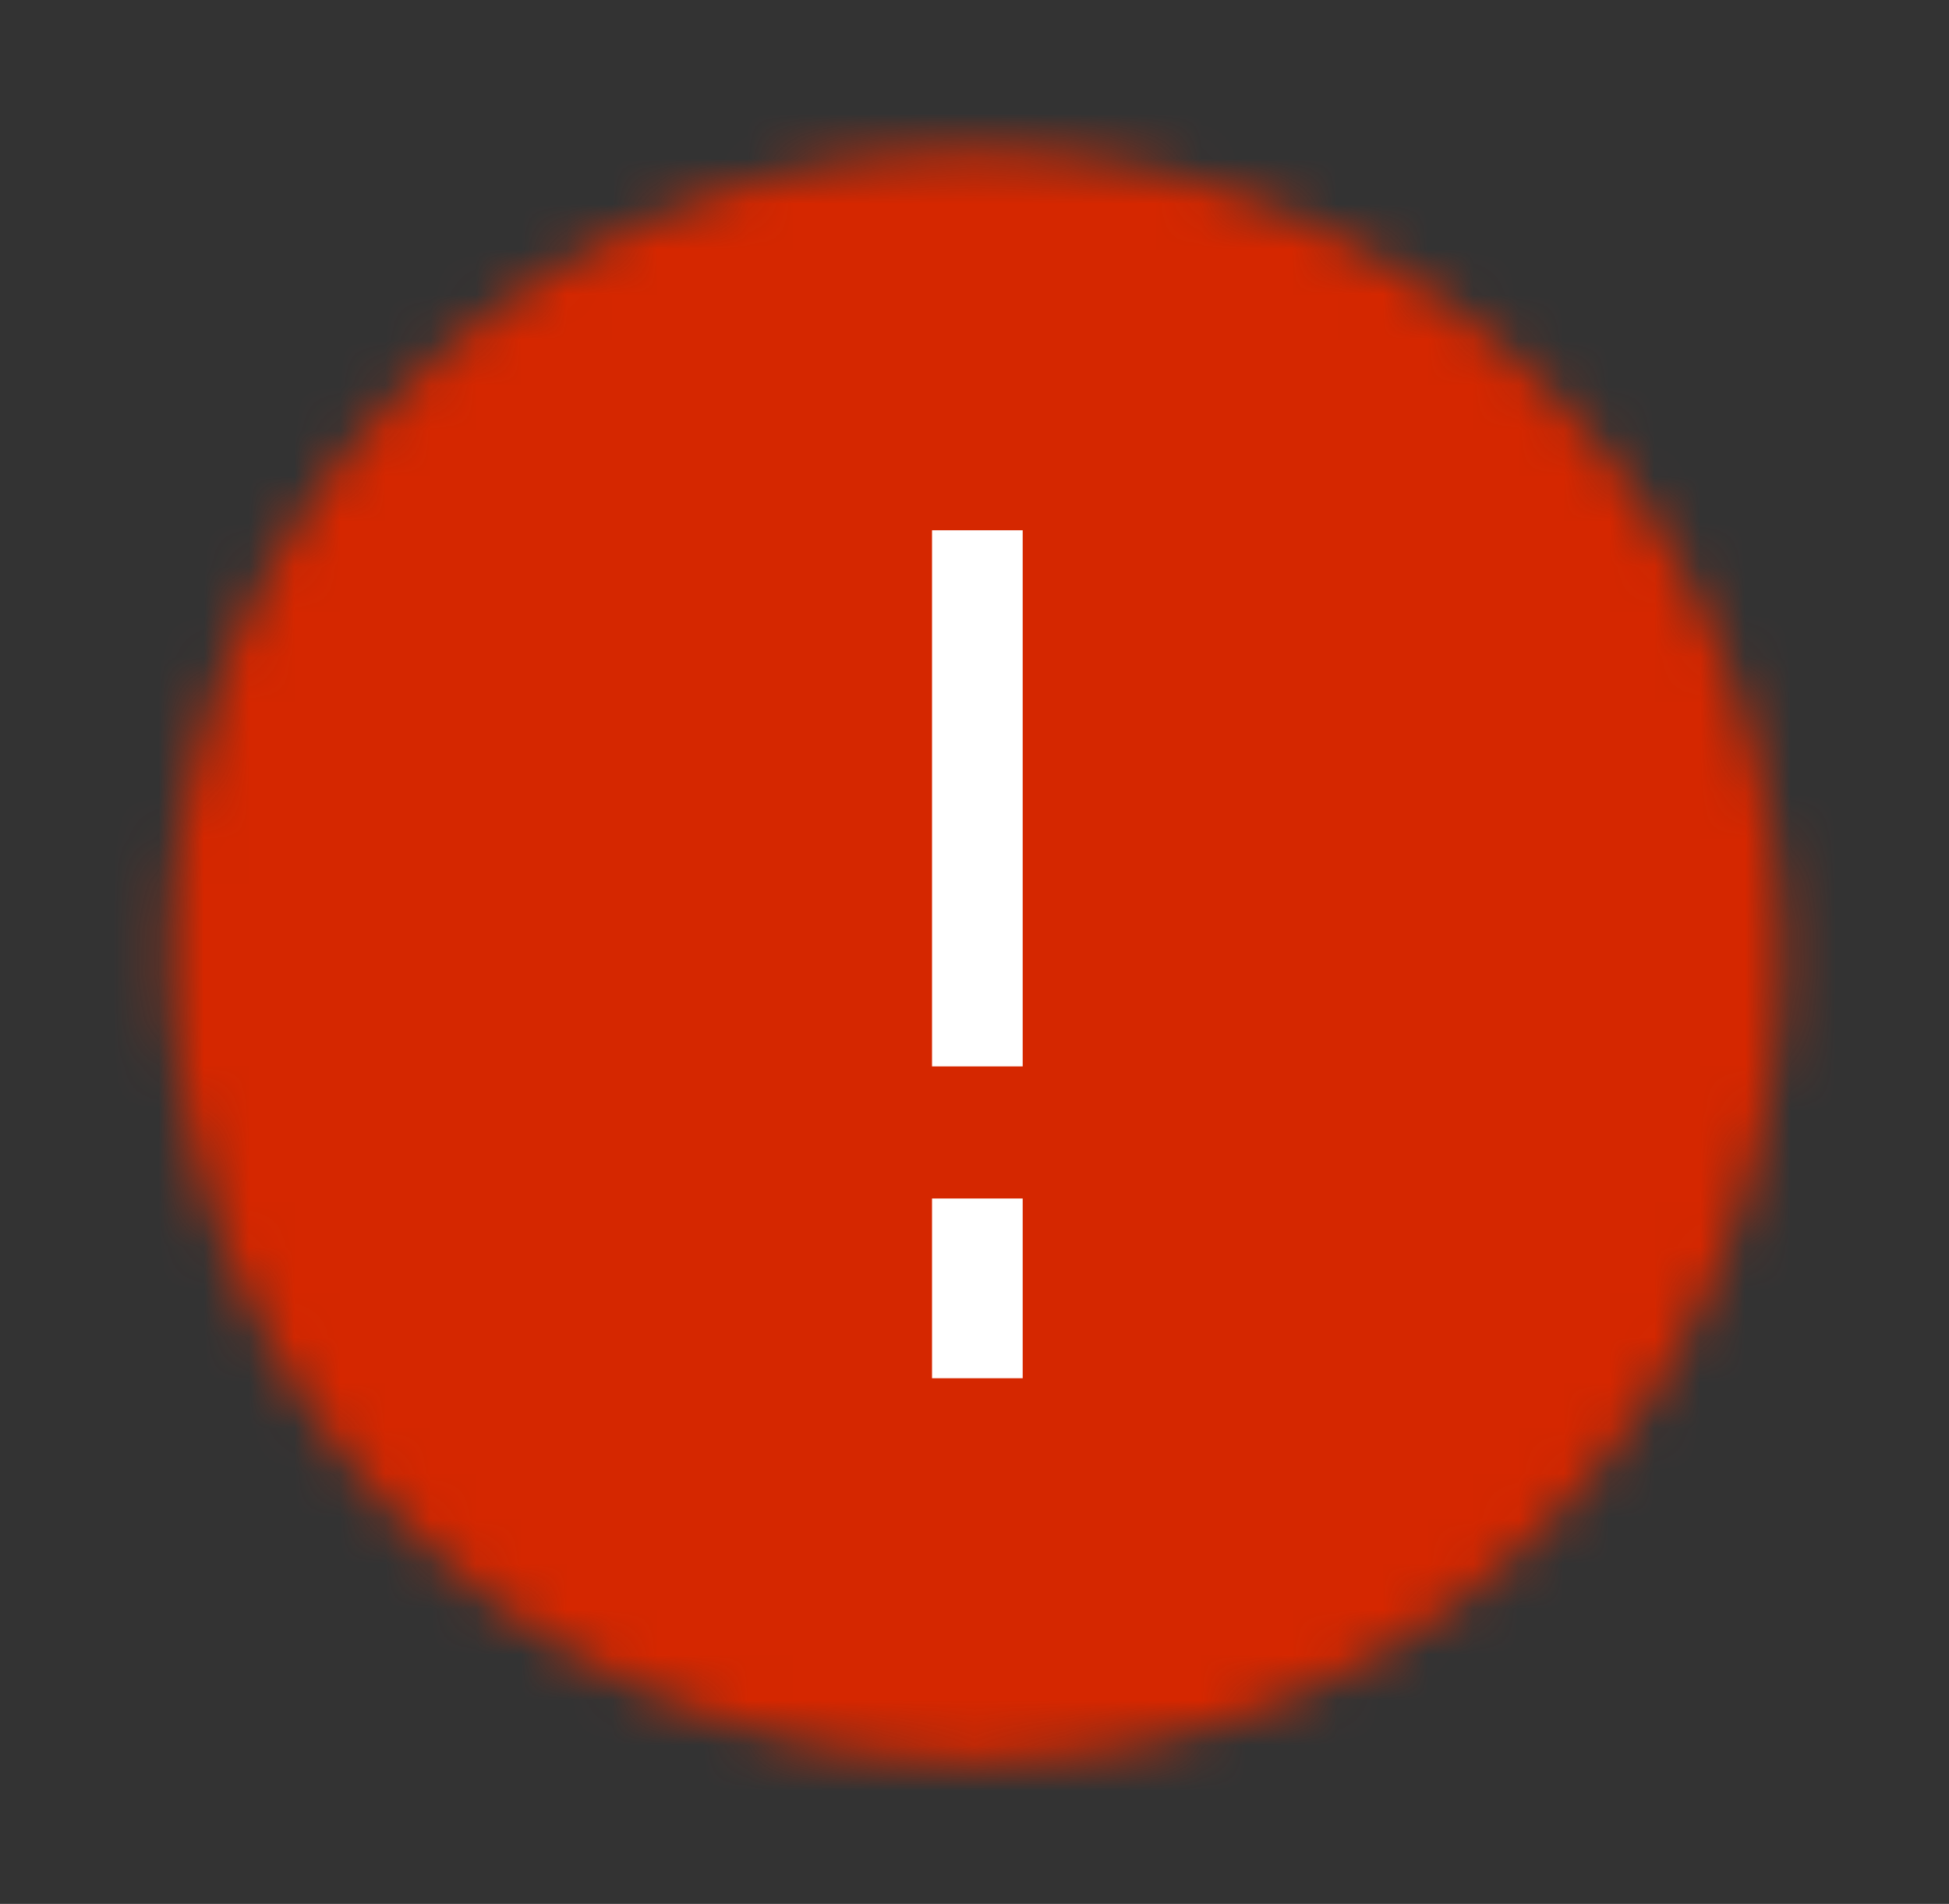<svg xmlns="http://www.w3.org/2000/svg" width="43" height="42" fill="none"><rect width="100%" height="100%" fill="#333333" stroke="none"/><g clip-path="url(#a)"><mask id="b" width="43" height="42" x="0" y="0" maskUnits="userSpaceOnUse" style="mask-type:luminance"><path fill="#fff" d="M42.5 0H.5v42h42V0Z"/></mask><g mask="url(#b)"><mask id="c" width="43" height="42" x="0" y="0" maskUnits="userSpaceOnUse" style="mask-type:luminance"><path fill="#fff" d="M42.5 0H.5v42h42V0Z"/></mask><g mask="url(#c)"><mask id="d" width="37" height="36" x="3" y="3" maskUnits="userSpaceOnUse" style="mask-type:luminance"><path fill="#fff" d="M3.787 21.096a17.748 17.748 0 1 0 35.497-.001 17.748 17.748 0 0 0-35.497 0Z"/></mask><g mask="url(#d)"><path fill="#D52700" d="M2.01 40.62h39.05V1.57H2.01V40.62Z"/></g><path stroke="#fff" stroke-linecap="square" stroke-miterlimit="10" stroke-width="2" d="M21.563 12.698v9.827M21.563 27.439v1.965"/></g></g></g><defs><clipPath id="a"><path fill="#fff" d="M.5 0h42v42H.5z"/></clipPath></defs></svg>